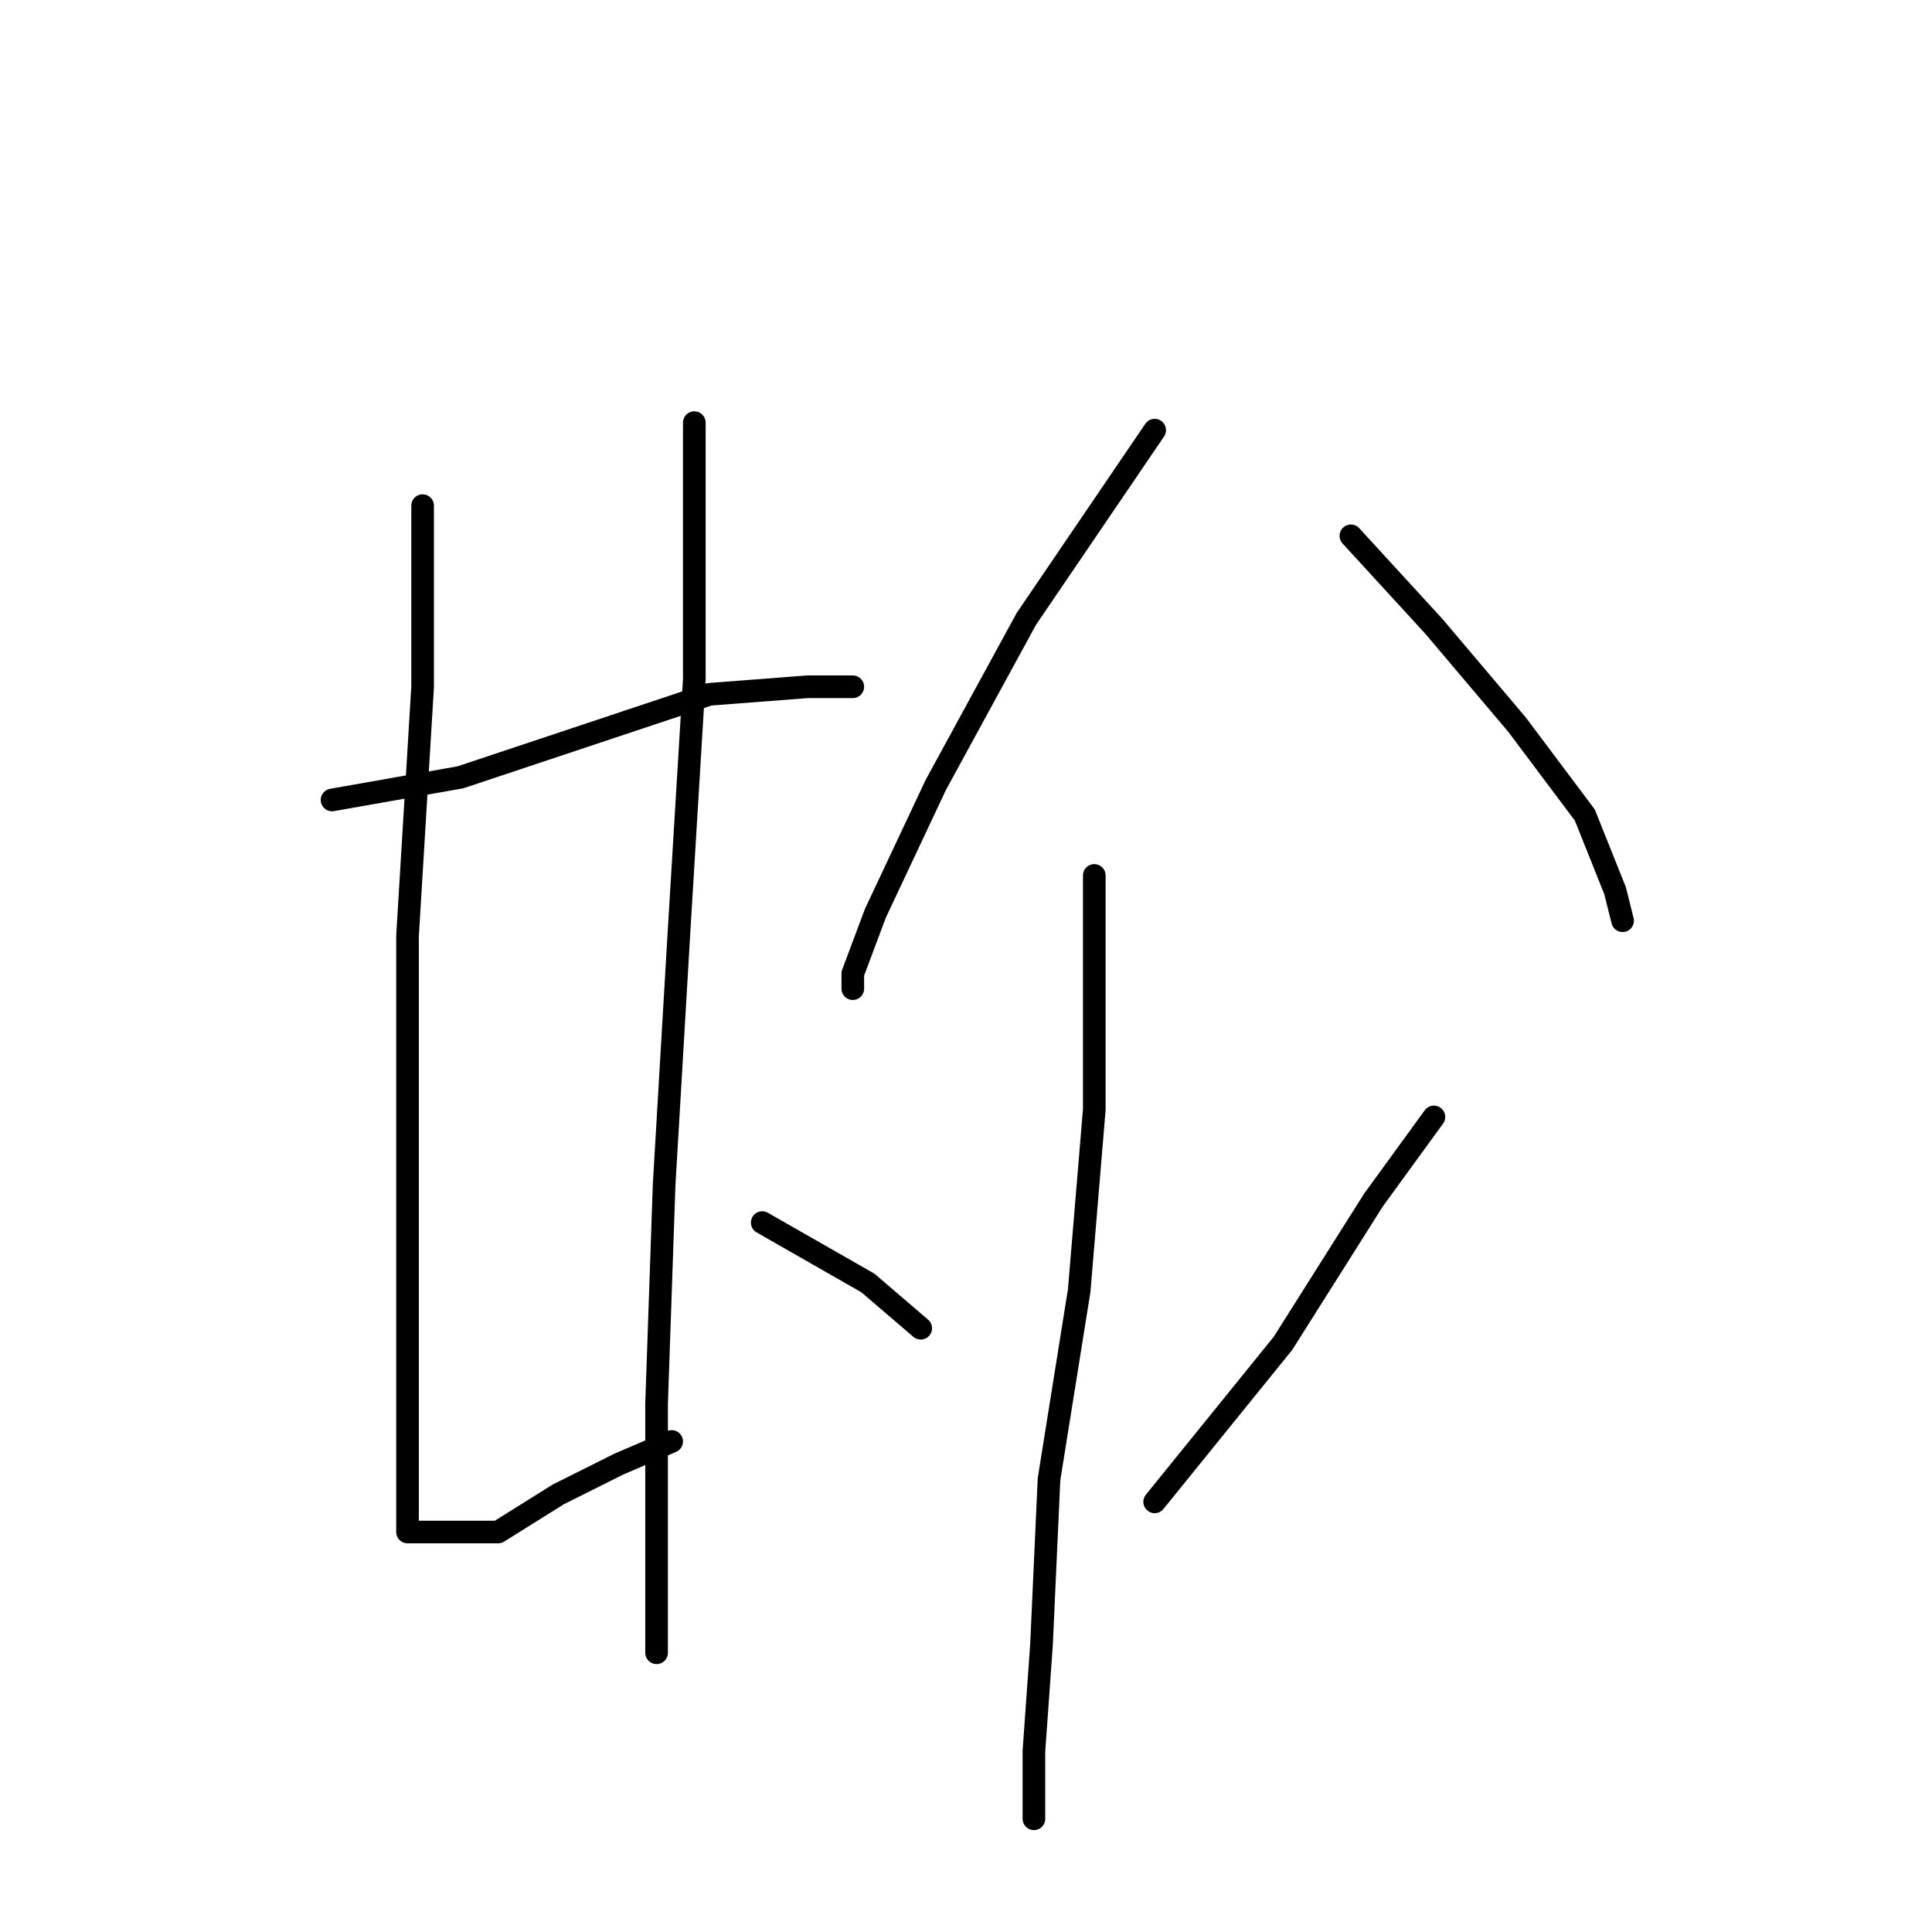 <?xml version="1.0" standalone="no"?>
    <svg width="256" height="256" xmlns="http://www.w3.org/2000/svg" version="1.1">
    <polyline stroke="black" stroke-width="3" stroke-linecap="round" fill="transparent" stroke-linejoin="round" points="44 106 61 103 76 98 94 92 107 91 113 91 113 91 " />
        <polyline stroke="black" stroke-width="3" stroke-linecap="round" fill="transparent" stroke-linejoin="round" points="56 67 56 91 54 124 54 157 54 182 54 197 54 202 54 203 59 203 66 203 74 198 82 194 89 191 89 191 " />
        <polyline stroke="black" stroke-width="3" stroke-linecap="round" fill="transparent" stroke-linejoin="round" points="92 56 92 66 92 90 90 123 88 157 87 186 87 208 87 219 87 219 " />
        <polyline stroke="black" stroke-width="3" stroke-linecap="round" fill="transparent" stroke-linejoin="round" points="153 57 136 82 124 104 116 121 113 129 113 131 113 131 " />
        <polyline stroke="black" stroke-width="3" stroke-linecap="round" fill="transparent" stroke-linejoin="round" points="179 71 190 83 201 96 210 108 214 118 215 122 215 122 " />
        <polyline stroke="black" stroke-width="3" stroke-linecap="round" fill="transparent" stroke-linejoin="round" points="145 116 145 124 145 147 143 171 139 196 138 218 137 232 137 240 137 241 137 241 " />
        <polyline stroke="black" stroke-width="3" stroke-linecap="round" fill="transparent" stroke-linejoin="round" points="101 162 115 170 122 176 122 176 " />
        <polyline stroke="black" stroke-width="3" stroke-linecap="round" fill="transparent" stroke-linejoin="round" points="190 148 182 159 170 178 153 199 153 199 " />
        </svg>